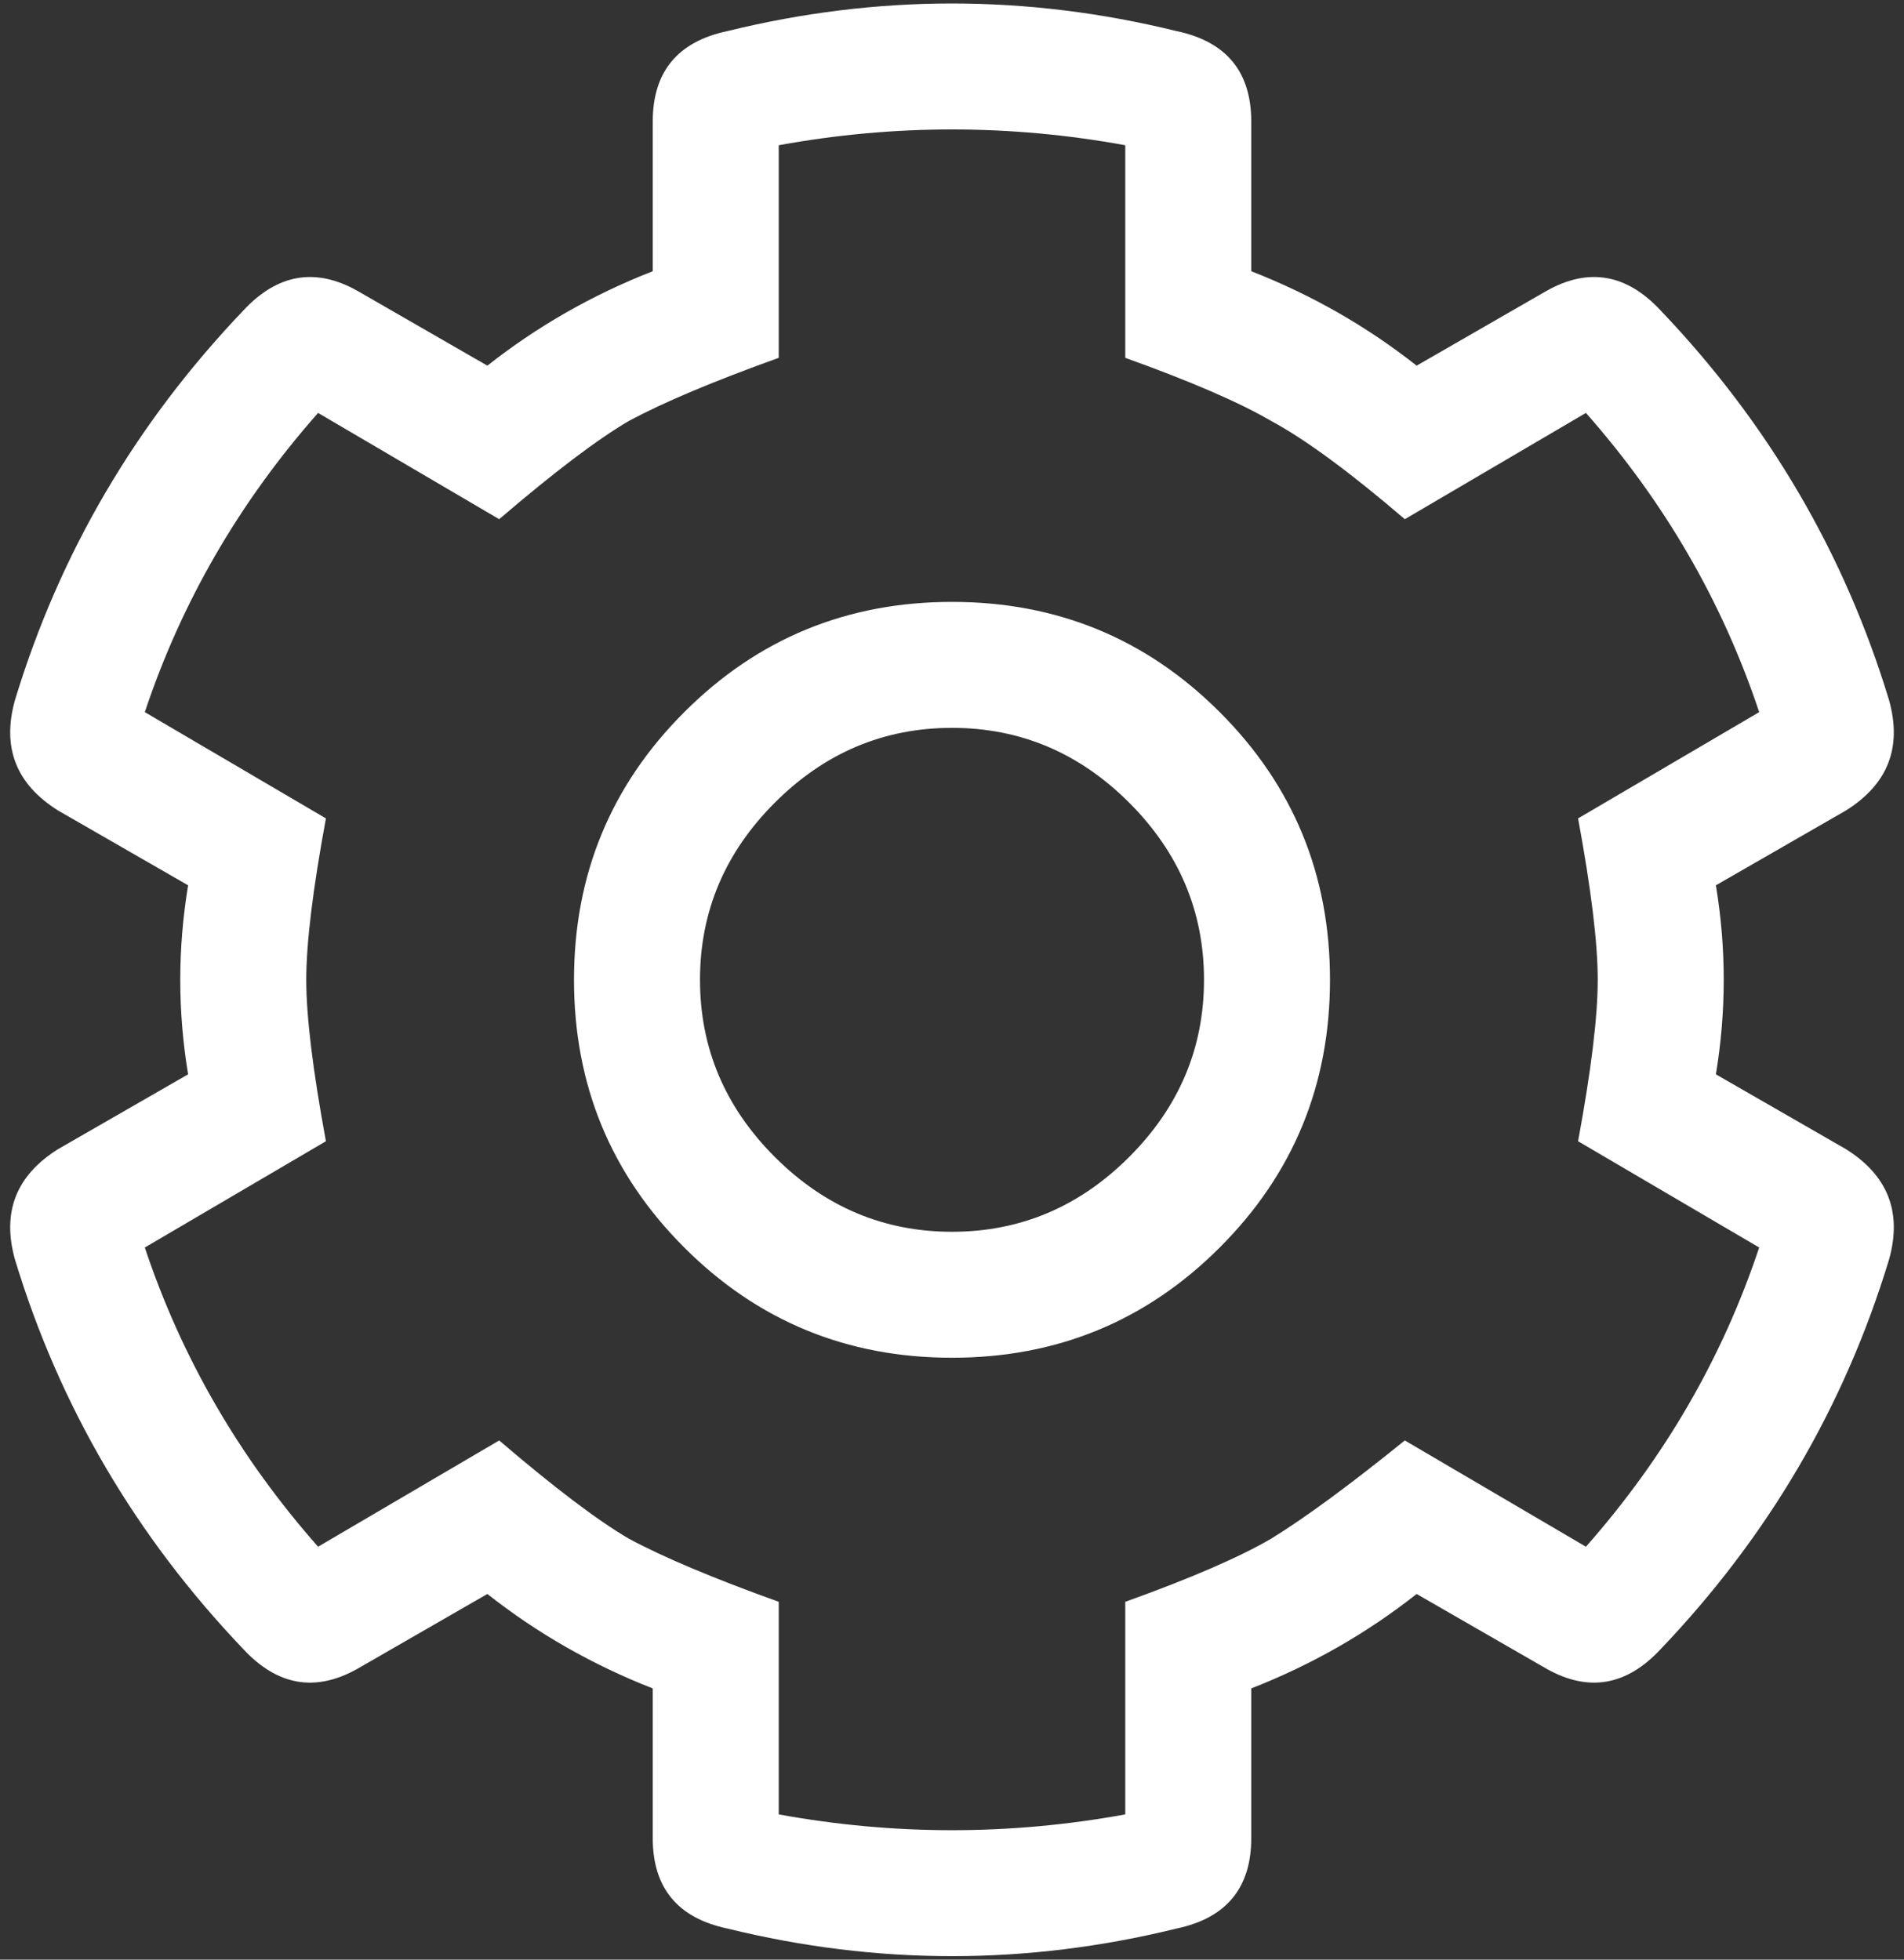 <svg width="34px" height="35px" viewBox="0 0 34 35" fill="none" xmlns="http://www.w3.org/2000/svg">
    <rect x="0" y="0" width="34" height="35" fill="#333333" stroke="none"/>
    <path d="M32.961 20.523C33.711 20.992 33.969 21.648 33.734 22.492C32.938 25.117 31.578 27.438 29.656 29.453C29.047 30.109 28.367 30.227 27.617 29.805L25.297 28.469C24.406 29.172 23.422 29.734 22.344 30.156V32.828C22.344 33.719 21.898 34.258 21.008 34.445C18.336 35.102 15.664 35.102 12.992 34.445C12.102 34.258 11.656 33.719 11.656 32.828V30.156C10.578 29.734 9.594 29.172 8.703 28.469L6.383 29.805C5.633 30.227 4.953 30.109 4.344 29.453C2.422 27.438 1.062 25.117 0.266 22.492C0.031 21.648 0.289 20.992 1.039 20.523L3.359 19.188C3.266 18.625 3.219 18.062 3.219 17.5C3.219 16.938 3.266 16.375 3.359 15.812L1.039 14.477C0.289 14.008 0.031 13.352 0.266 12.508C1.062 9.883 2.422 7.562 4.344 5.547C4.953 4.891 5.633 4.773 6.383 5.195L8.703 6.531C9.594 5.828 10.578 5.266 11.656 4.844V2.172C11.656 1.281 12.102 0.742 12.992 0.555C15.664 -0.102 18.336 -0.102 21.008 0.555C21.898 0.742 22.344 1.281 22.344 2.172V4.844C23.422 5.266 24.406 5.828 25.297 6.531L27.617 5.195C28.367 4.773 29.047 4.891 29.656 5.547C31.578 7.562 32.938 9.883 33.734 12.508C33.969 13.352 33.711 14.008 32.961 14.477L30.641 15.812C30.734 16.375 30.781 16.938 30.781 17.5C30.781 18.062 30.734 18.625 30.641 19.188L32.961 20.523ZM28.32 27.625C29.727 26.031 30.758 24.25 31.414 22.281L28.18 20.383C28.414 19.117 28.531 18.156 28.531 17.5C28.531 16.844 28.414 15.883 28.18 14.617L31.414 12.719C30.758 10.75 29.727 8.969 28.32 7.375L25.086 9.273C24.102 8.43 23.305 7.844 22.695 7.516C22.133 7.188 21.266 6.812 20.094 6.391V2.594C19.062 2.406 18.031 2.312 17 2.312C15.969 2.312 14.938 2.406 13.906 2.594V6.391C12.734 6.812 11.844 7.188 11.234 7.516C10.672 7.844 9.898 8.43 8.914 9.273L5.68 7.375C4.273 8.969 3.242 10.75 2.586 12.719L5.82 14.617C5.586 15.883 5.469 16.844 5.469 17.5C5.469 18.156 5.586 19.117 5.82 20.383L2.586 22.281C3.242 24.25 4.273 26.031 5.68 27.625L8.914 25.727C9.898 26.57 10.672 27.156 11.234 27.484C11.844 27.812 12.734 28.188 13.906 28.609V32.406C14.938 32.594 15.969 32.688 17 32.688C18.031 32.688 19.062 32.594 20.094 32.406V28.609C21.266 28.188 22.133 27.812 22.695 27.484C23.305 27.109 24.102 26.523 25.086 25.727L28.32 27.625ZM12.219 12.719C13.531 11.406 15.125 10.75 17 10.75C18.875 10.75 20.469 11.406 21.781 12.719C23.094 14.031 23.75 15.625 23.75 17.5C23.75 19.375 23.094 20.969 21.781 22.281C20.469 23.594 18.875 24.25 17 24.25C15.125 24.25 13.531 23.594 12.219 22.281C10.906 20.969 10.25 19.375 10.25 17.5C10.25 15.625 10.906 14.031 12.219 12.719ZM13.836 20.664C14.727 21.555 15.781 22 17 22C18.219 22 19.273 21.555 20.164 20.664C21.055 19.773 21.5 18.719 21.5 17.5C21.5 16.281 21.055 15.227 20.164 14.336C19.273 13.445 18.219 13 17 13C15.781 13 14.727 13.445 13.836 14.336C12.945 15.227 12.5 16.281 12.5 17.5C12.5 18.719 12.945 19.773 13.836 20.664Z" fill="#ffffff"/>
</svg>
